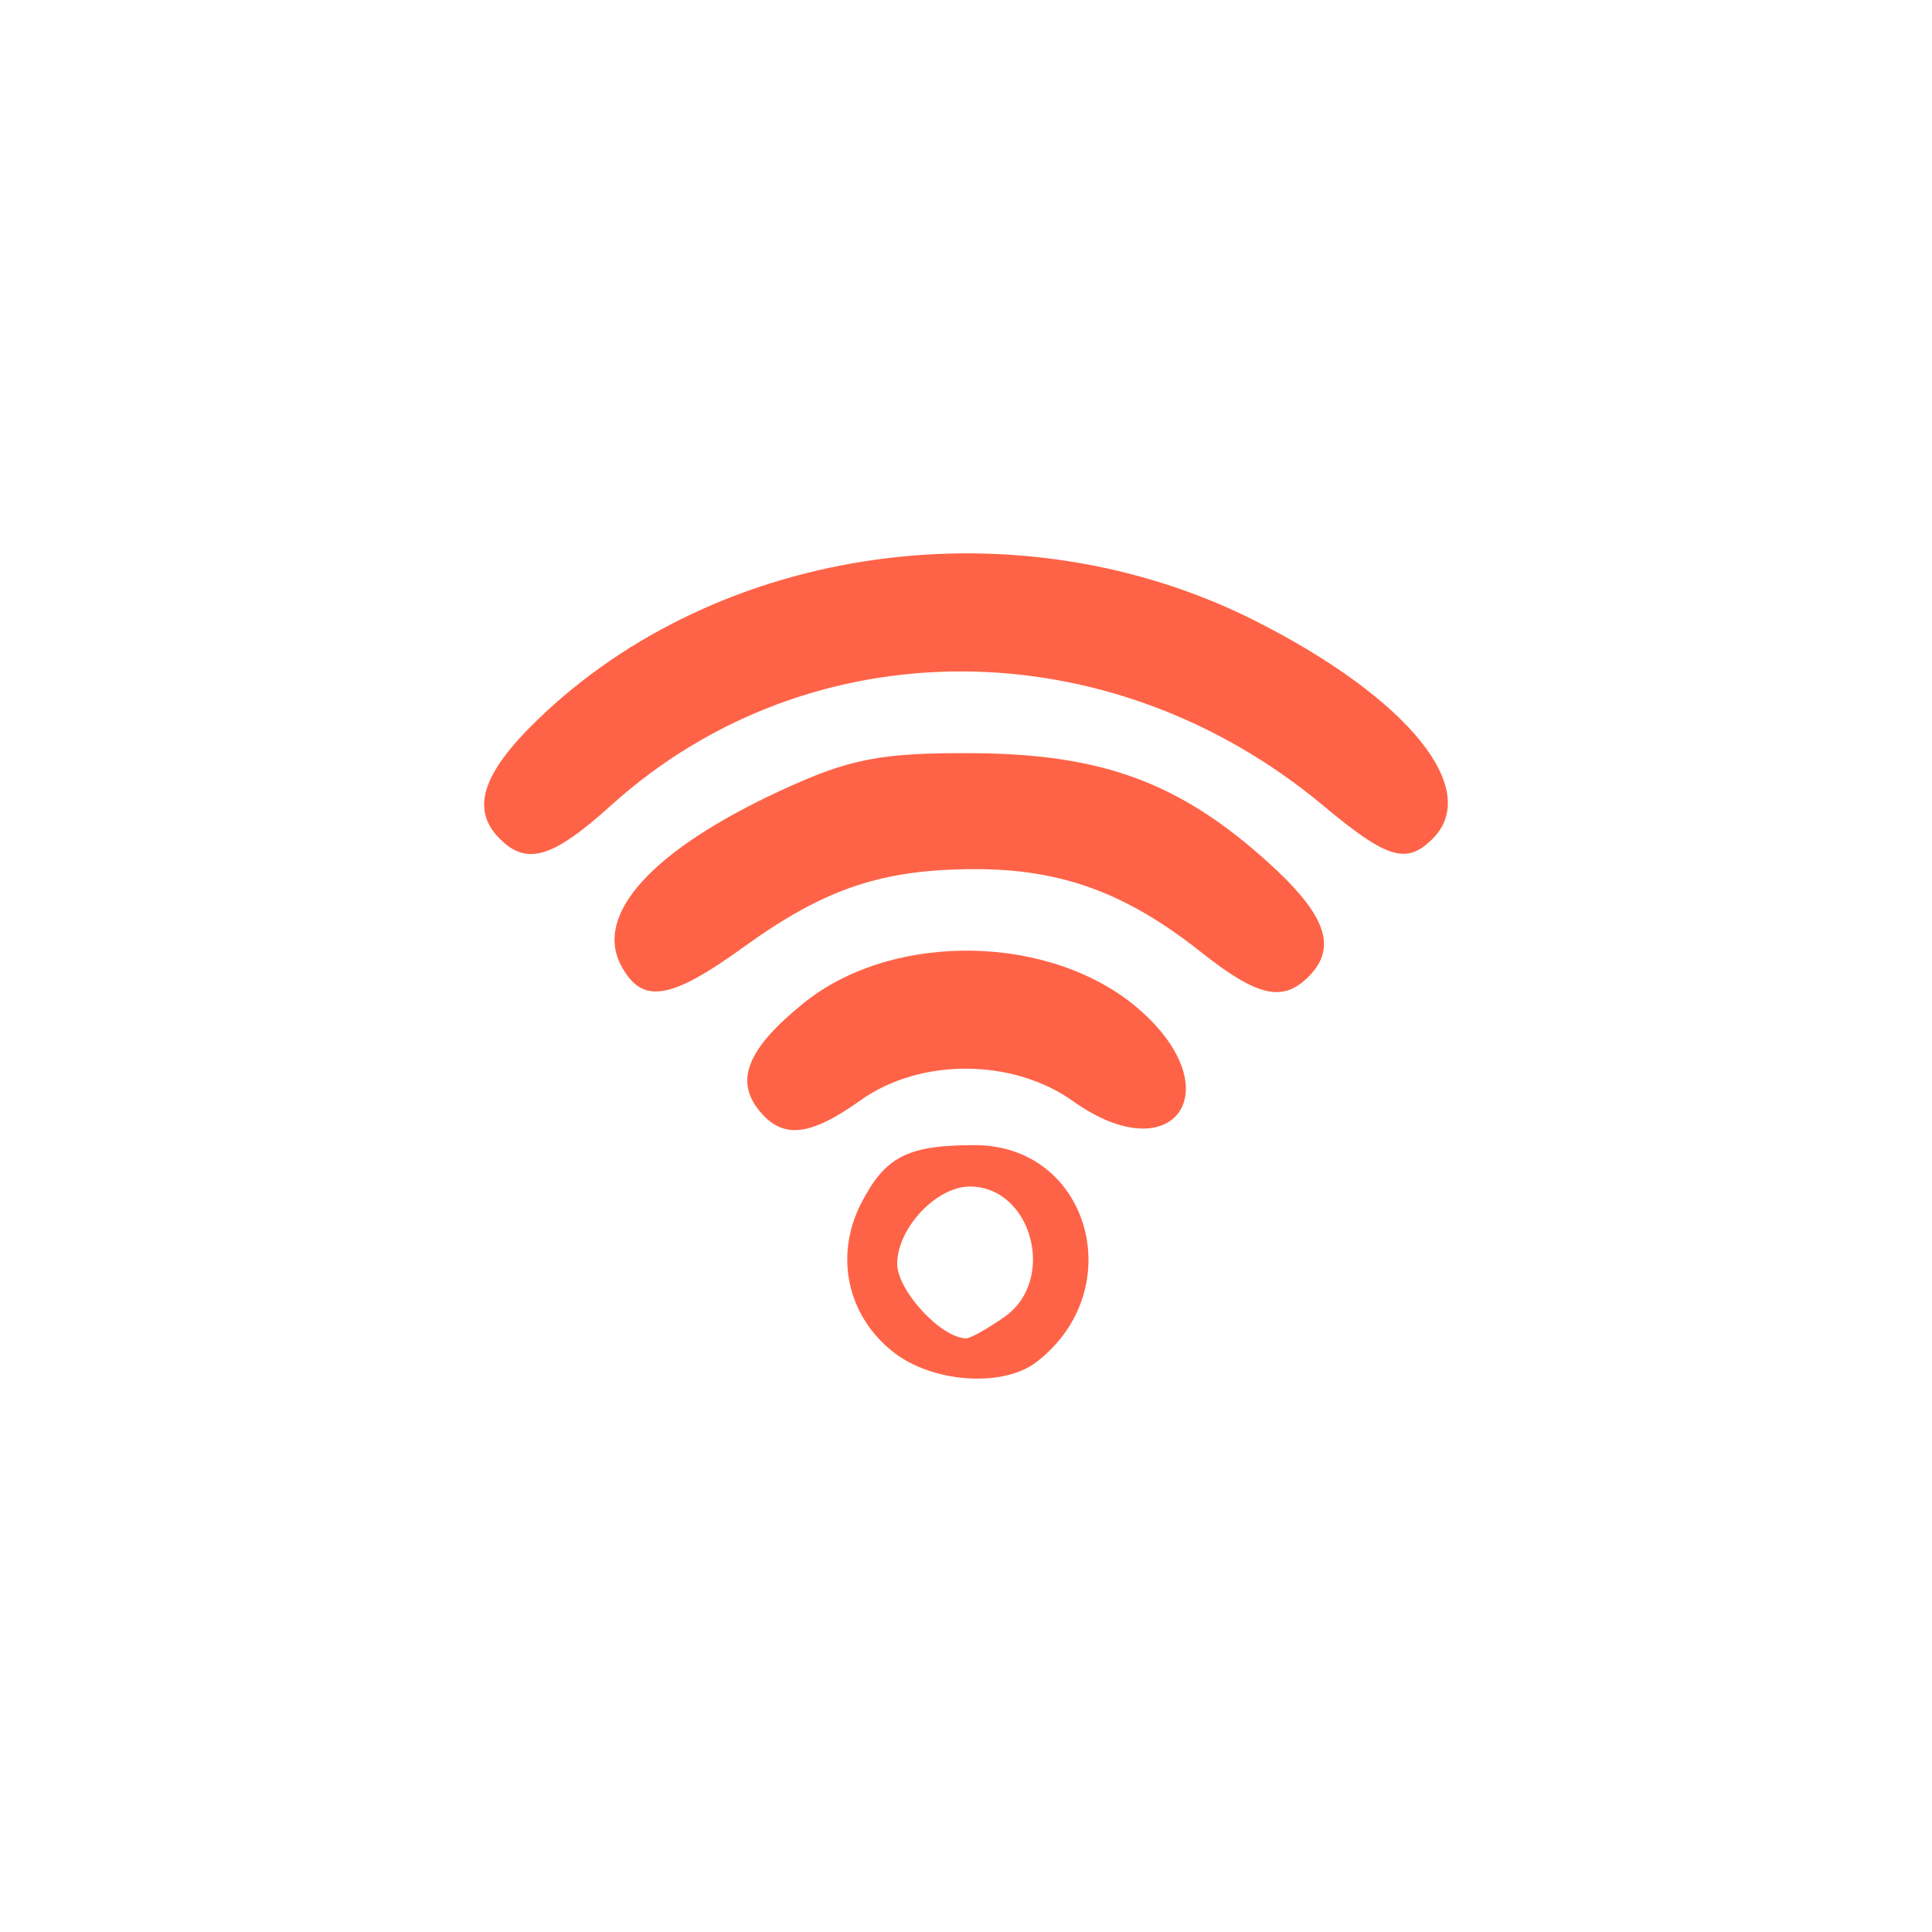 <svg xmlns="http://www.w3.org/2000/svg" width="140" height="140" viewBox="0 0 140 140"><path fill="none" d="M0 0h140v140H0z"/><path d="M64.726 97.97c-3.343-2.63-4.277-6.994-2.312-10.795 1.747-3.377 3.35-4.194 8.228-4.194 8.3 0 11.276 10.486 4.46 15.72-2.432 1.866-7.53 1.507-10.376-.73zm8.066-2.546c3.8-2.66 1.99-9.443-2.52-9.443-2.42 0-5.257 3.023-5.257 5.6 0 1.942 3.202 5.4 5 5.4.305 0 1.555-.7 2.777-1.556zM55.055 80.53c-1.843-2.22-.906-4.537 3.17-7.834 6.514-5.268 18.074-5.038 24.363.484 6.704 5.886 2.412 11.78-4.82 6.62-4.374-3.118-11.09-3.15-15.408-.07-3.663 2.614-5.622 2.828-7.305.8zm-10.04-10.55c-1.99-3.716 2.23-8.364 11.503-12.667 5.03-2.334 7.286-2.775 13.997-2.734 9.362.055 14.988 2.137 21.372 7.905 4.22 3.813 5.053 6.17 2.928 8.296-1.87 1.872-3.702 1.447-7.818-1.813-5.375-4.257-10.083-5.986-16.3-5.986-6.772 0-10.944 1.402-16.816 5.65-5.33 3.855-7.36 4.164-8.865 1.35zm-8.8-9.2c-2.114-2.113-1.3-4.705 2.702-8.588 13.22-12.828 35.006-15.83 52.098-7.176 11.016 5.578 16.38 12.184 12.8 15.765-1.886 1.886-3.3 1.46-7.895-2.378-15.54-12.984-37.298-13-51.646-.036-4.226 3.817-6.096 4.378-8.06 2.415z" fill="#FF6347"/></svg>
